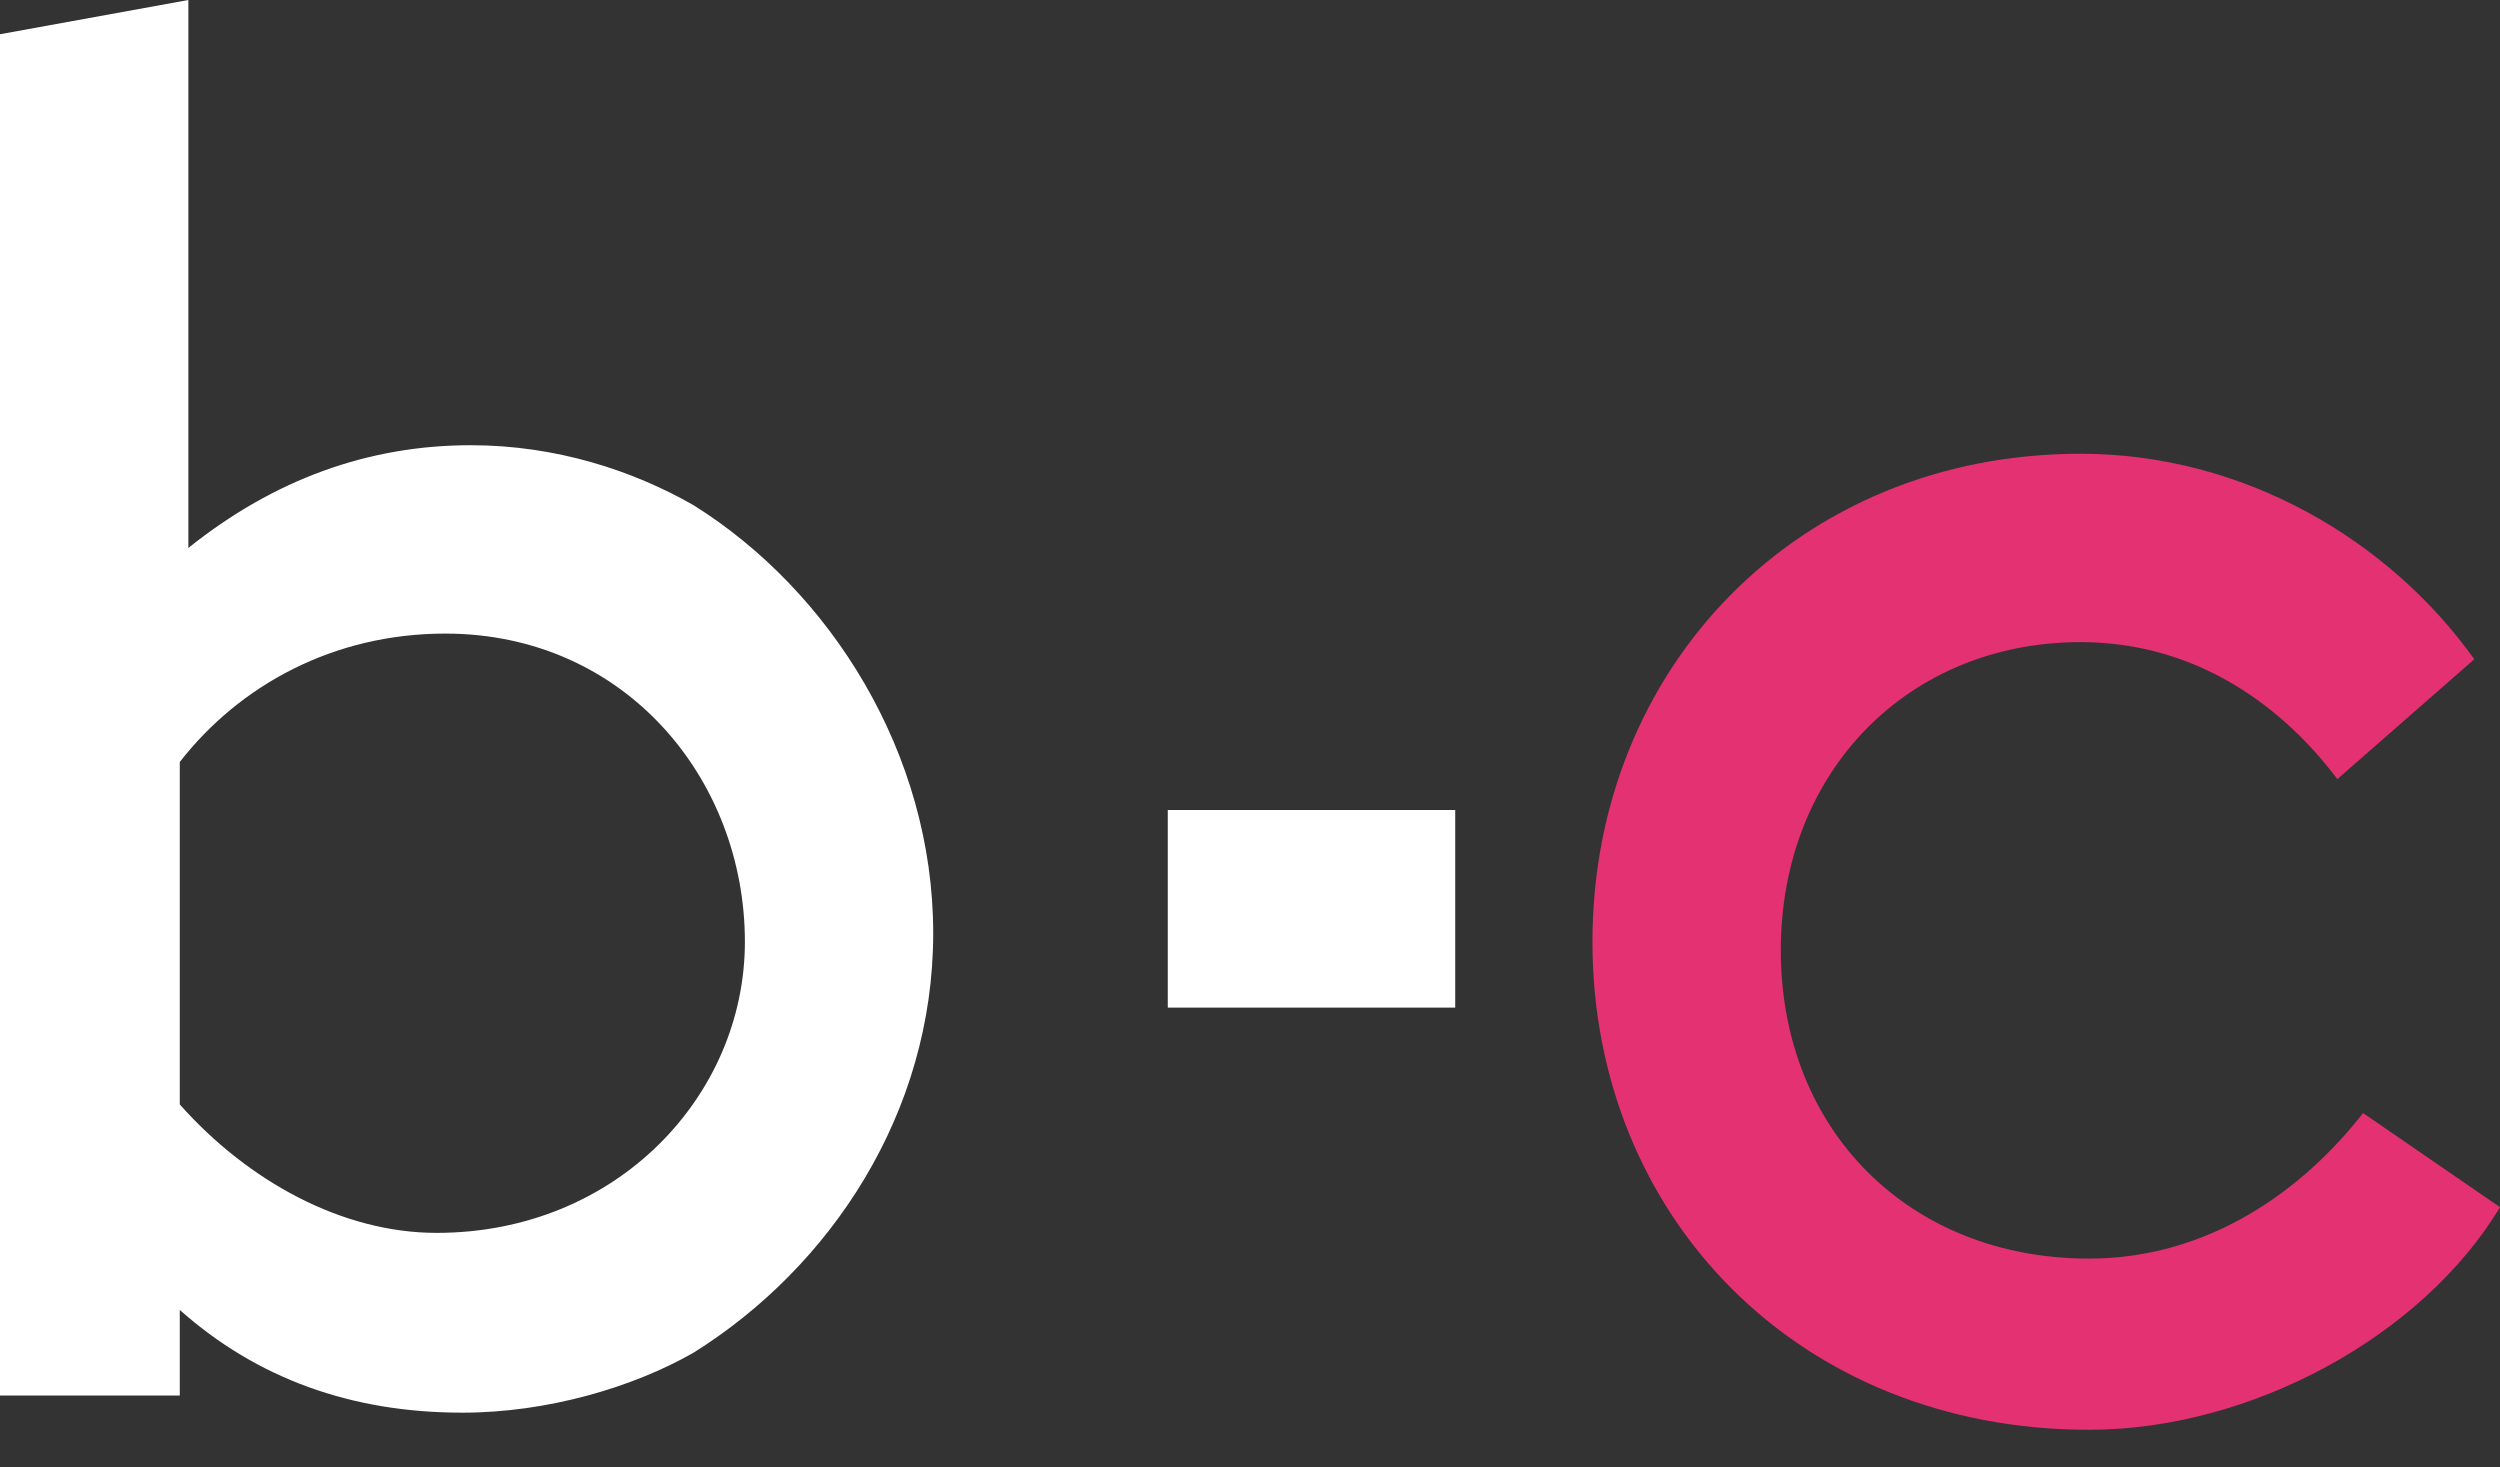 <svg width="46" height="27" viewBox="0 0 46 27" fill="none" xmlns="http://www.w3.org/2000/svg">
<rect x="0" y="0" width="46" height="27" fill="#333333" stroke="none"/>
<path d="M12.76 9.295C11.658 8.664 10.24 8.192 8.664 8.192C6.774 8.192 5.041 8.822 3.466 10.082V0L0 0.63V25.678H3.308V24.103C4.726 25.363 6.459 25.993 8.507 25.993C10.082 25.993 11.658 25.521 12.76 24.89C15.281 23.315 17.171 20.48 17.171 17.171C17.171 13.863 15.281 10.87 12.76 9.295ZM8.034 22.685C6.301 22.685 4.568 21.74 3.308 20.322V14.021C4.411 12.603 6.144 11.658 8.192 11.658C11.5 11.658 13.706 14.336 13.706 17.329C13.706 20.164 11.342 22.685 8.034 22.685Z" fill="white"/>
<path d="M46 22.212C44.582 24.575 41.431 26.308 38.438 26.308C33.082 26.308 29.301 22.37 29.301 17.329C29.301 12.288 33.082 8.349 38.281 8.349C41.274 8.349 43.952 9.925 45.527 12.13L43.007 14.336C42.062 13.075 40.486 11.815 38.281 11.815C35.13 11.815 32.767 14.178 32.767 17.486C32.767 20.795 35.13 23.158 38.438 23.158C40.644 23.158 42.377 21.897 43.48 20.48L46 22.212Z" fill="#E33171"/>
<path d="M26.776 14.904H21.487V18.54H26.776V14.904Z" fill="white"/>
</svg>
